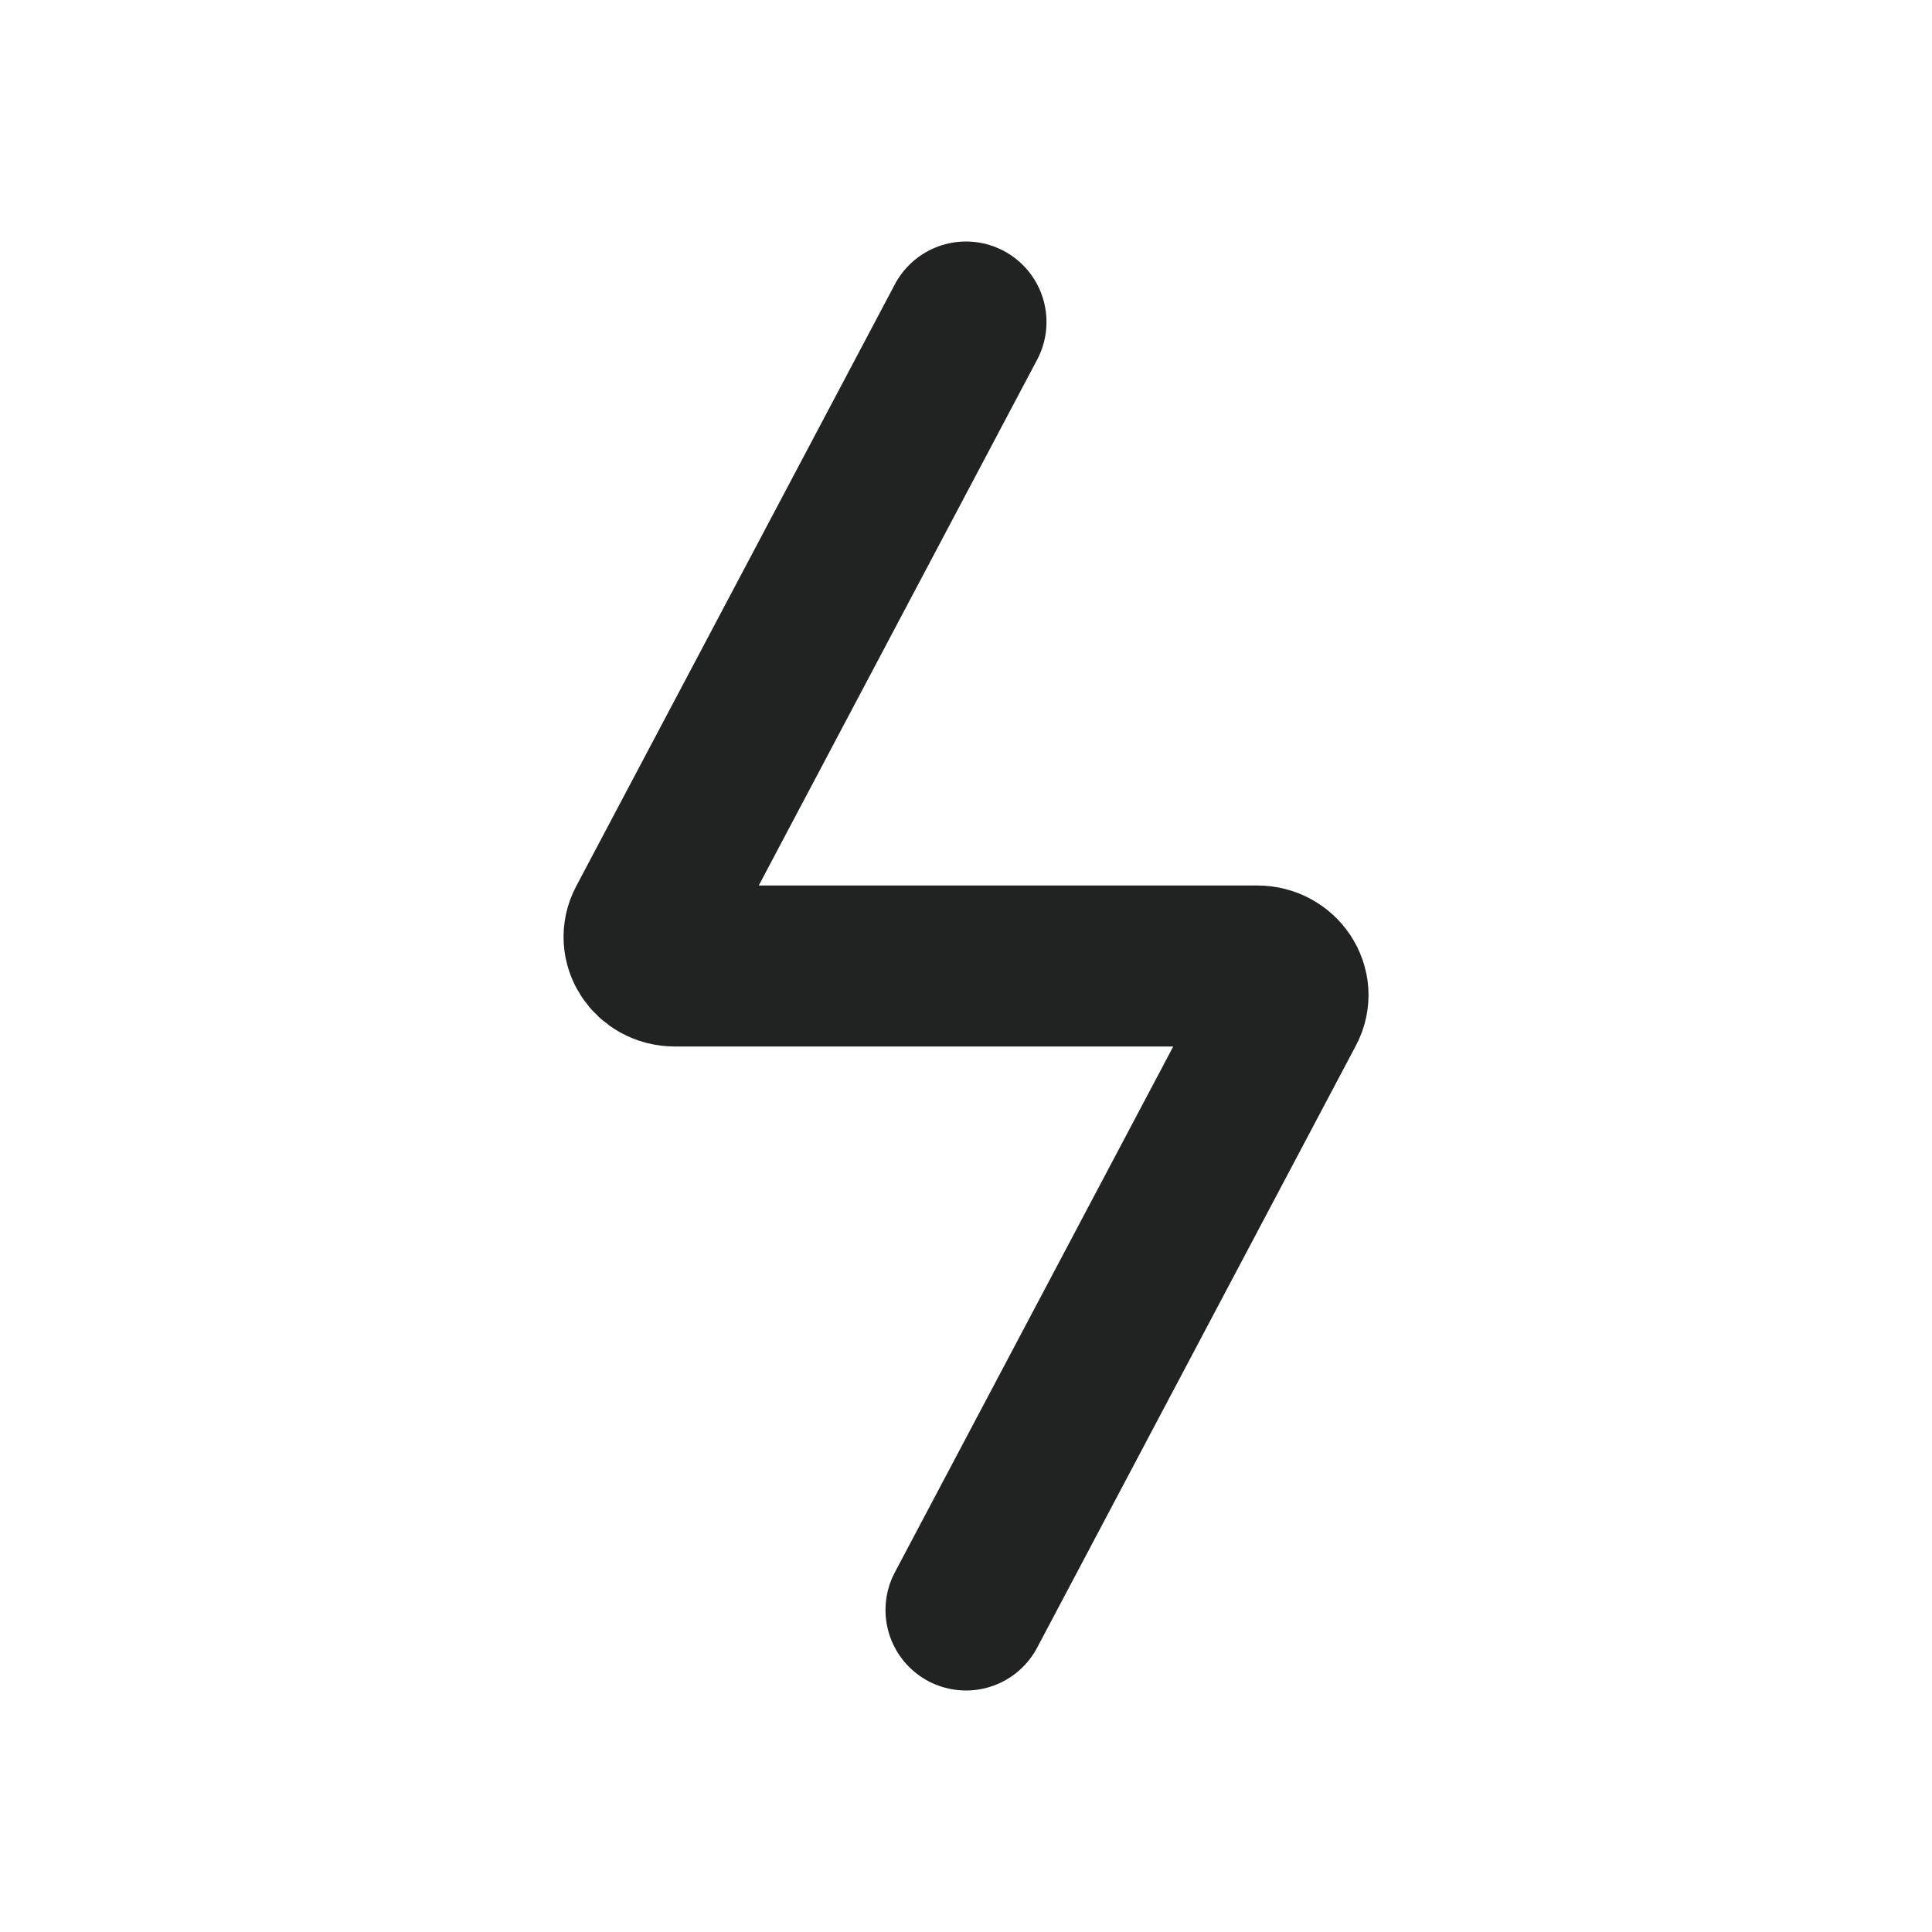 <svg width="12" height="12" viewBox="0 0 12 12" fill="none" xmlns="http://www.w3.org/2000/svg">
<path d="M6 2L4.021 5.738C3.957 5.858 4.049 6 4.192 6H7.809C7.951 6 8.043 6.141 7.98 6.26L6 10" stroke="#202322" stroke-linecap="round" stroke-linejoin="round"/>
</svg>
